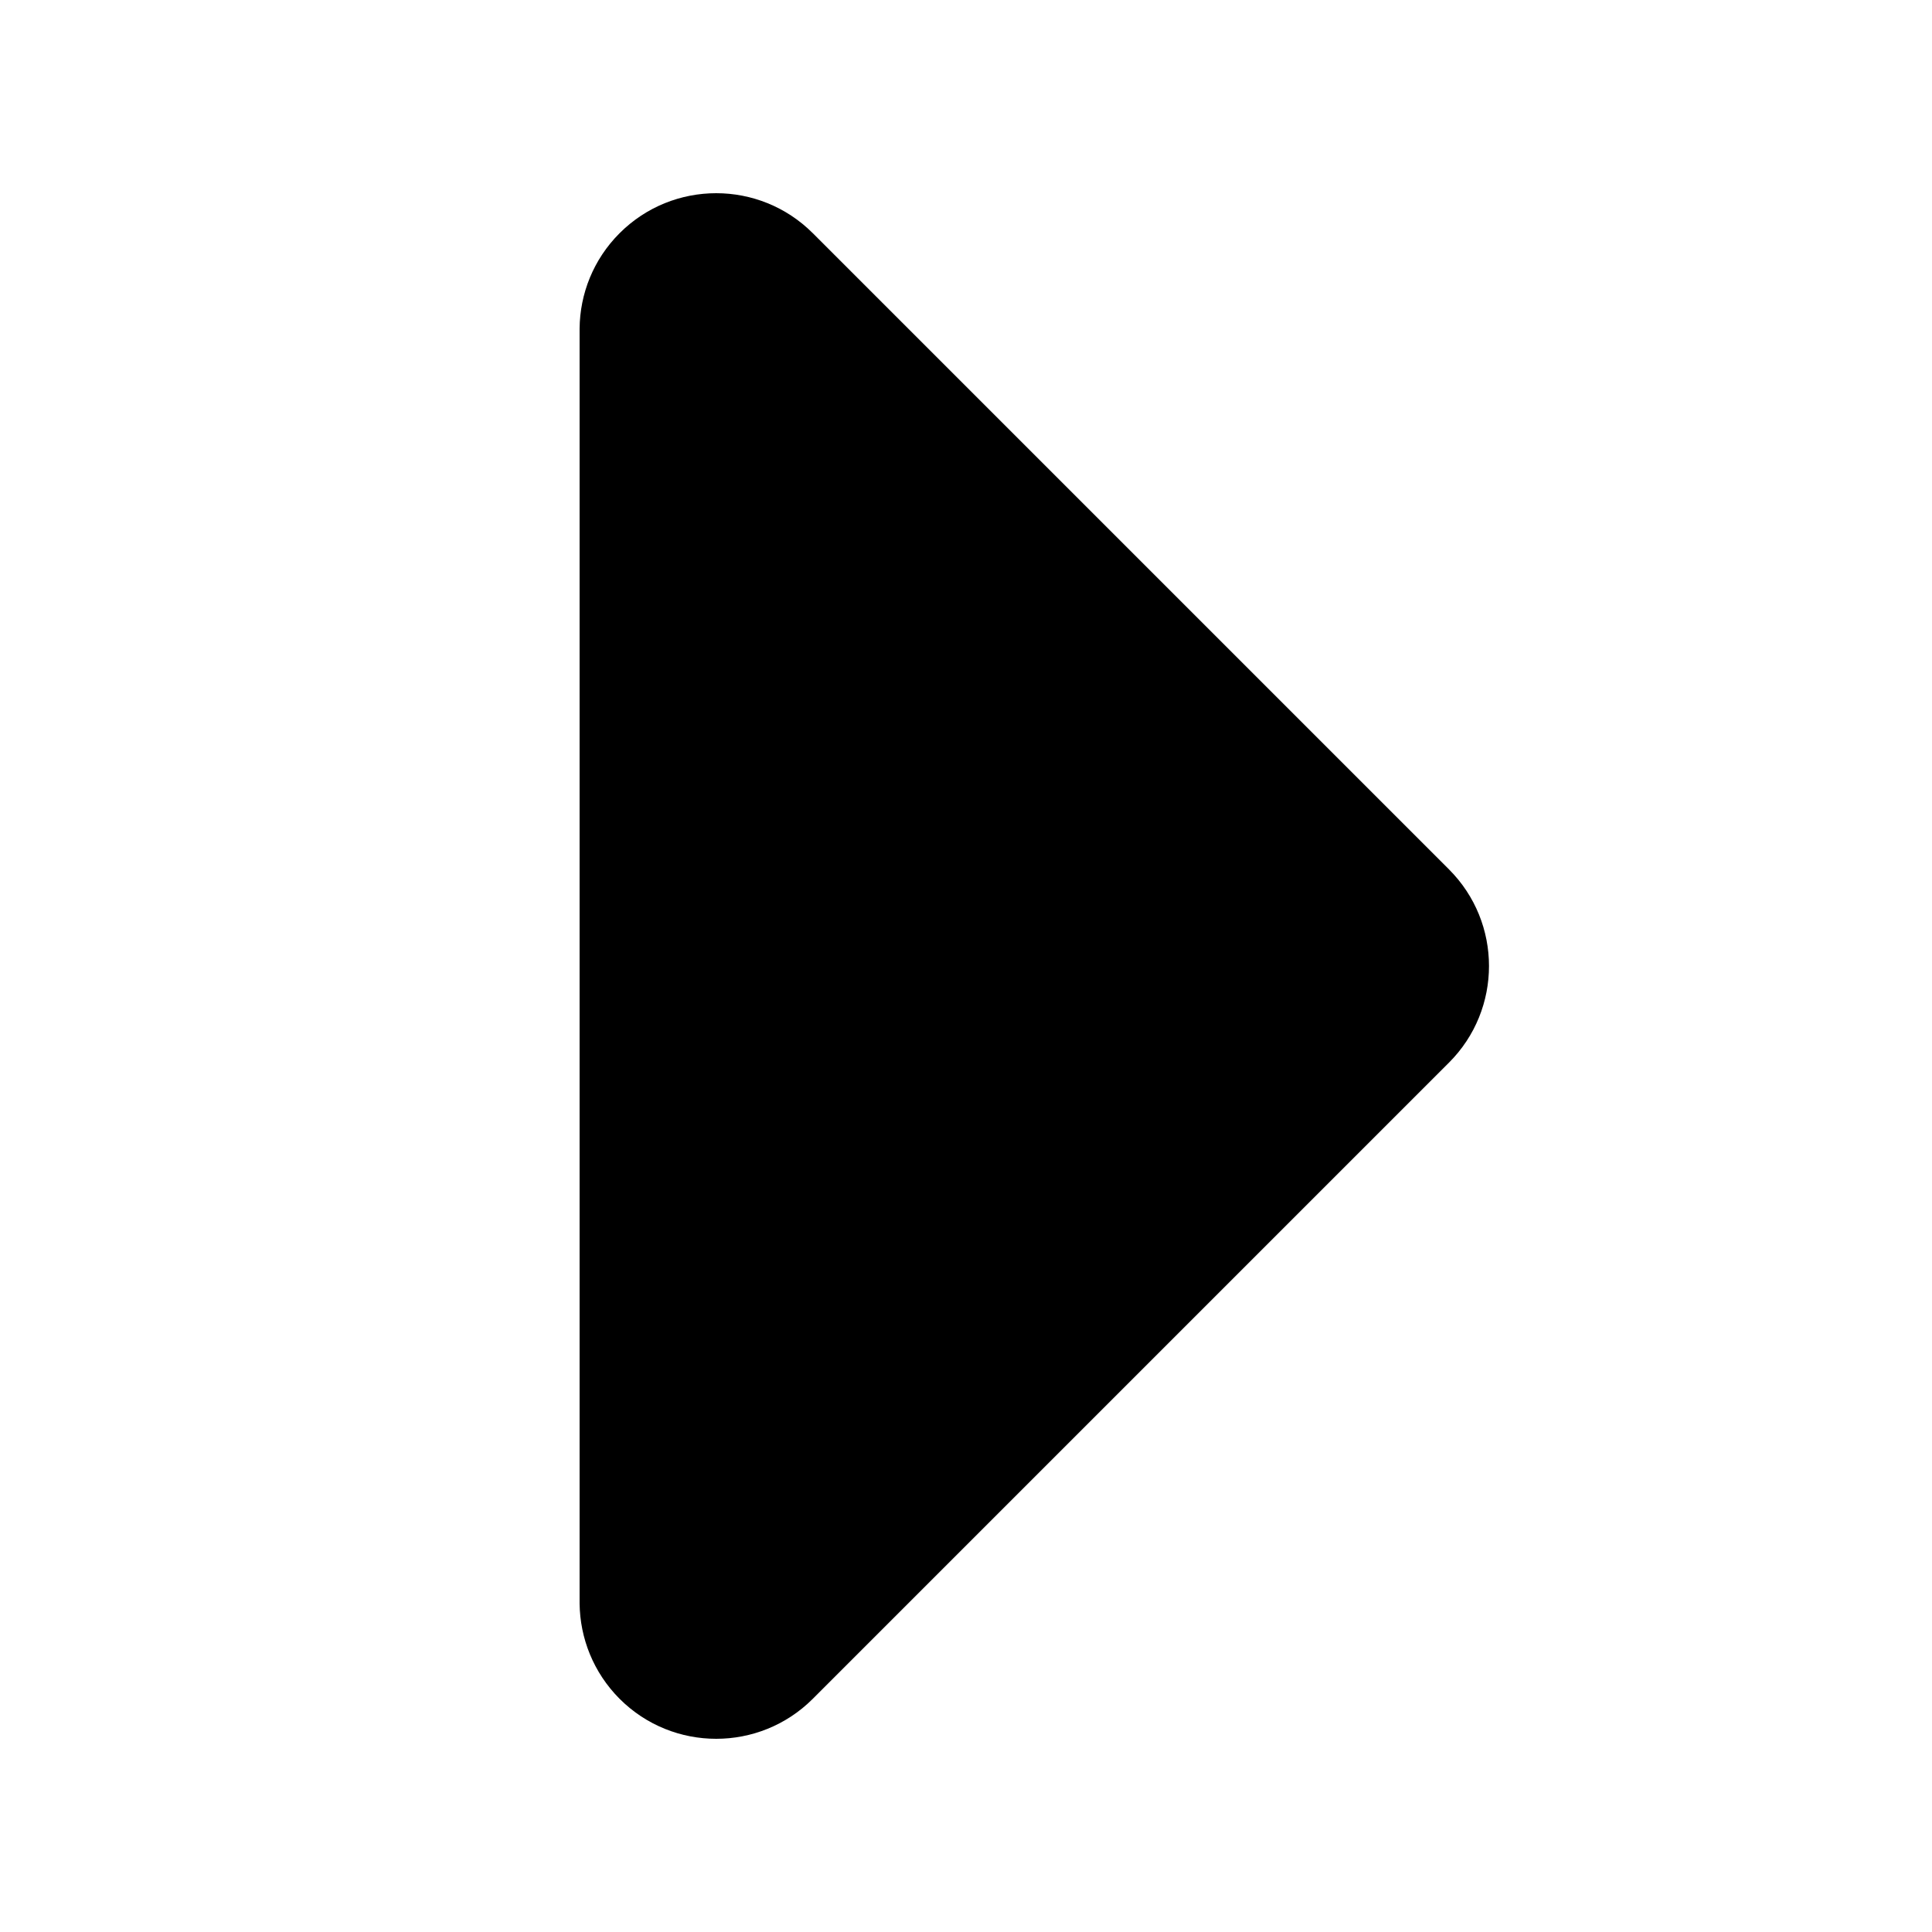<svg xmlns="http://www.w3.org/2000/svg" width="20" height="20" viewBox="0 0 20 20">
  <path fill-rule="evenodd" d="M8.414,2.414 L15,9 C15.552,9.552 15.552,10.448 15,11 L8.429,17.571 C8.424,17.576 8.419,17.581 8.414,17.586 C7.862,18.138 6.966,18.138 6.414,17.586 C6.142,17.313 6.004,16.957 6,16.6 L6,3.401 C6.003,3.044 6.141,2.687 6.414,2.414 C6.966,1.862 7.862,1.862 8.414,2.414 Z"/>
</svg>
